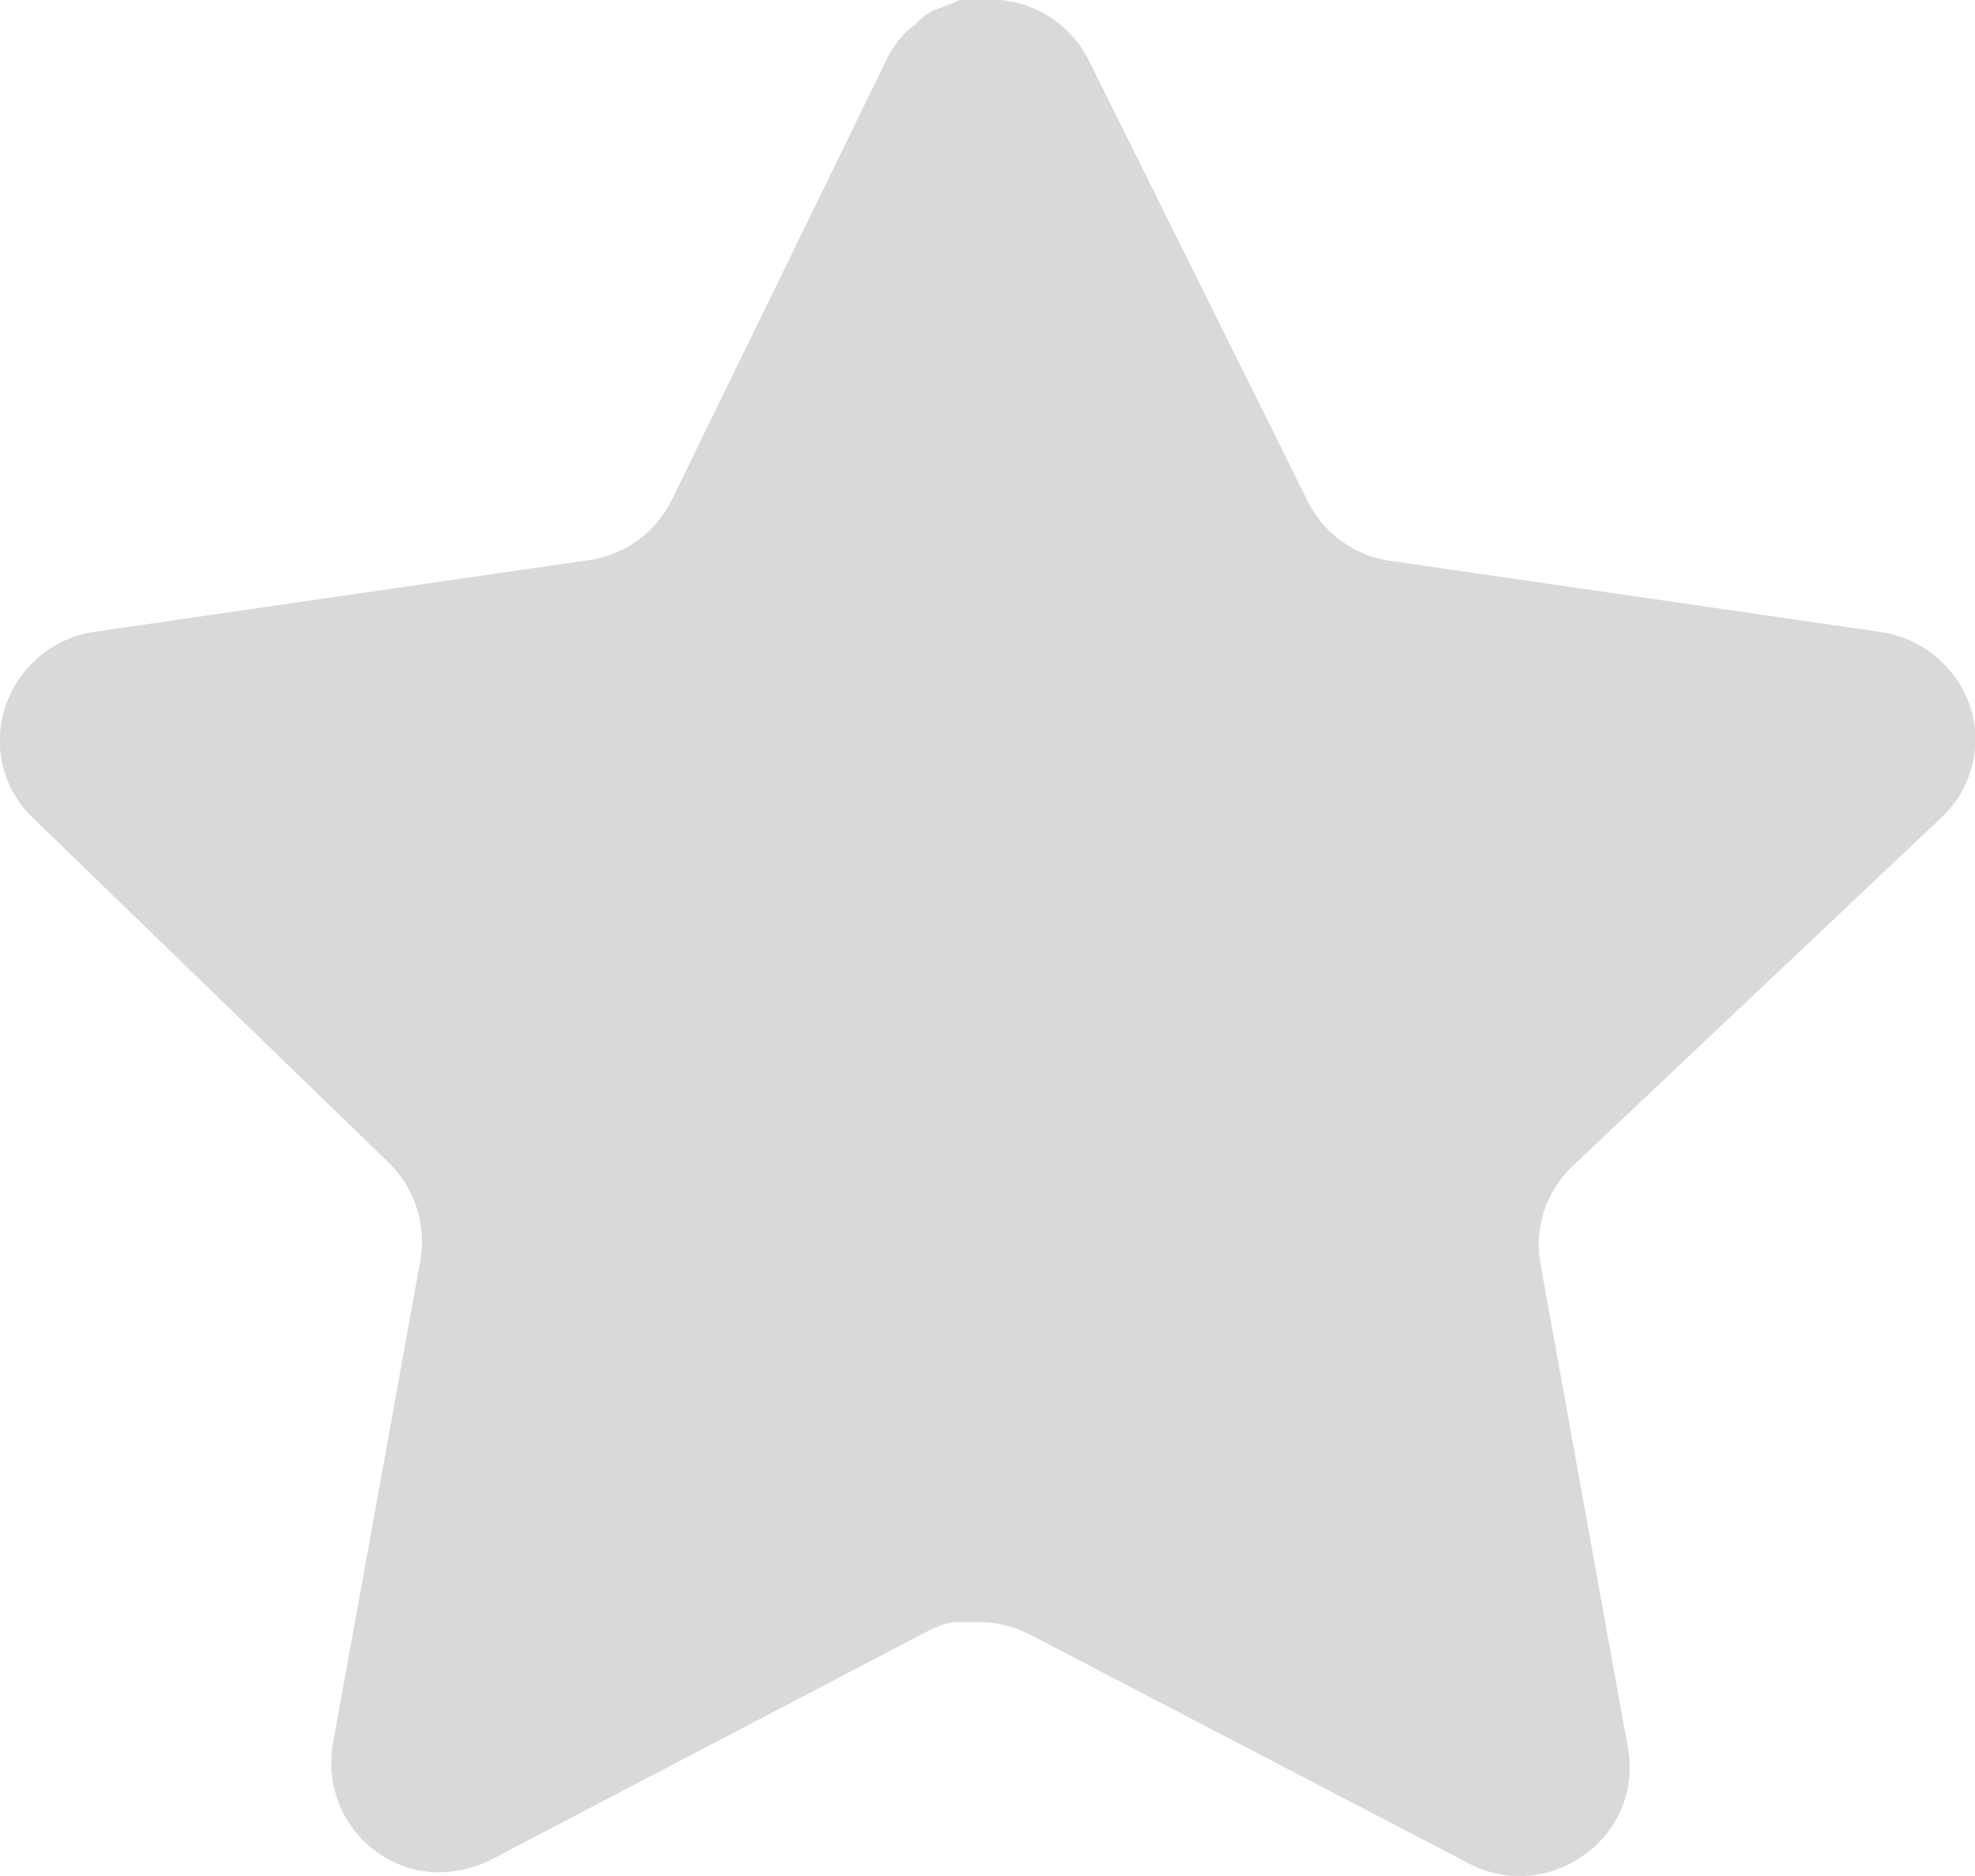 <svg xmlns="http://www.w3.org/2000/svg" width="35" height="33.248" viewBox="0 0 35 33.248">
  <g id="Star_1" data-name="Star 1" transform="translate(-1034.613 -1440)">
    <g id="_1" data-name="1" transform="translate(1034.613 1440)">
      <path id="Star" d="M27.854,20.682a1.926,1.926,0,0,0-.558,1.7l1.556,8.609a1.89,1.89,0,0,1-.787,1.89,1.926,1.926,0,0,1-2.047.14l-7.75-4.042a1.979,1.979,0,0,0-.875-.229h-.474a1.42,1.42,0,0,0-.472.157L8.694,32.966a2.044,2.044,0,0,1-1.242.192,1.945,1.945,0,0,1-1.557-2.224l1.557-8.609a1.958,1.958,0,0,0-.558-1.713L.575,14.488A1.889,1.889,0,0,1,.1,12.511,1.965,1.965,0,0,1,1.66,11.2l8.7-1.262A1.946,1.946,0,0,0,11.9,8.871l3.832-7.856a1.821,1.821,0,0,1,.35-.472L16.236.42a1.175,1.175,0,0,1,.282-.227l.191-.07.3-.122h.737a1.957,1.957,0,0,1,1.54,1.05l3.883,7.821a1.945,1.945,0,0,0,1.452,1.066l8.7,1.262a1.984,1.984,0,0,1,1.592,1.312,1.9,1.9,0,0,1-.507,1.977Z" transform="translate(0 0)" fill="#d9d9d9"/>
    </g>
  </g>
</svg>
